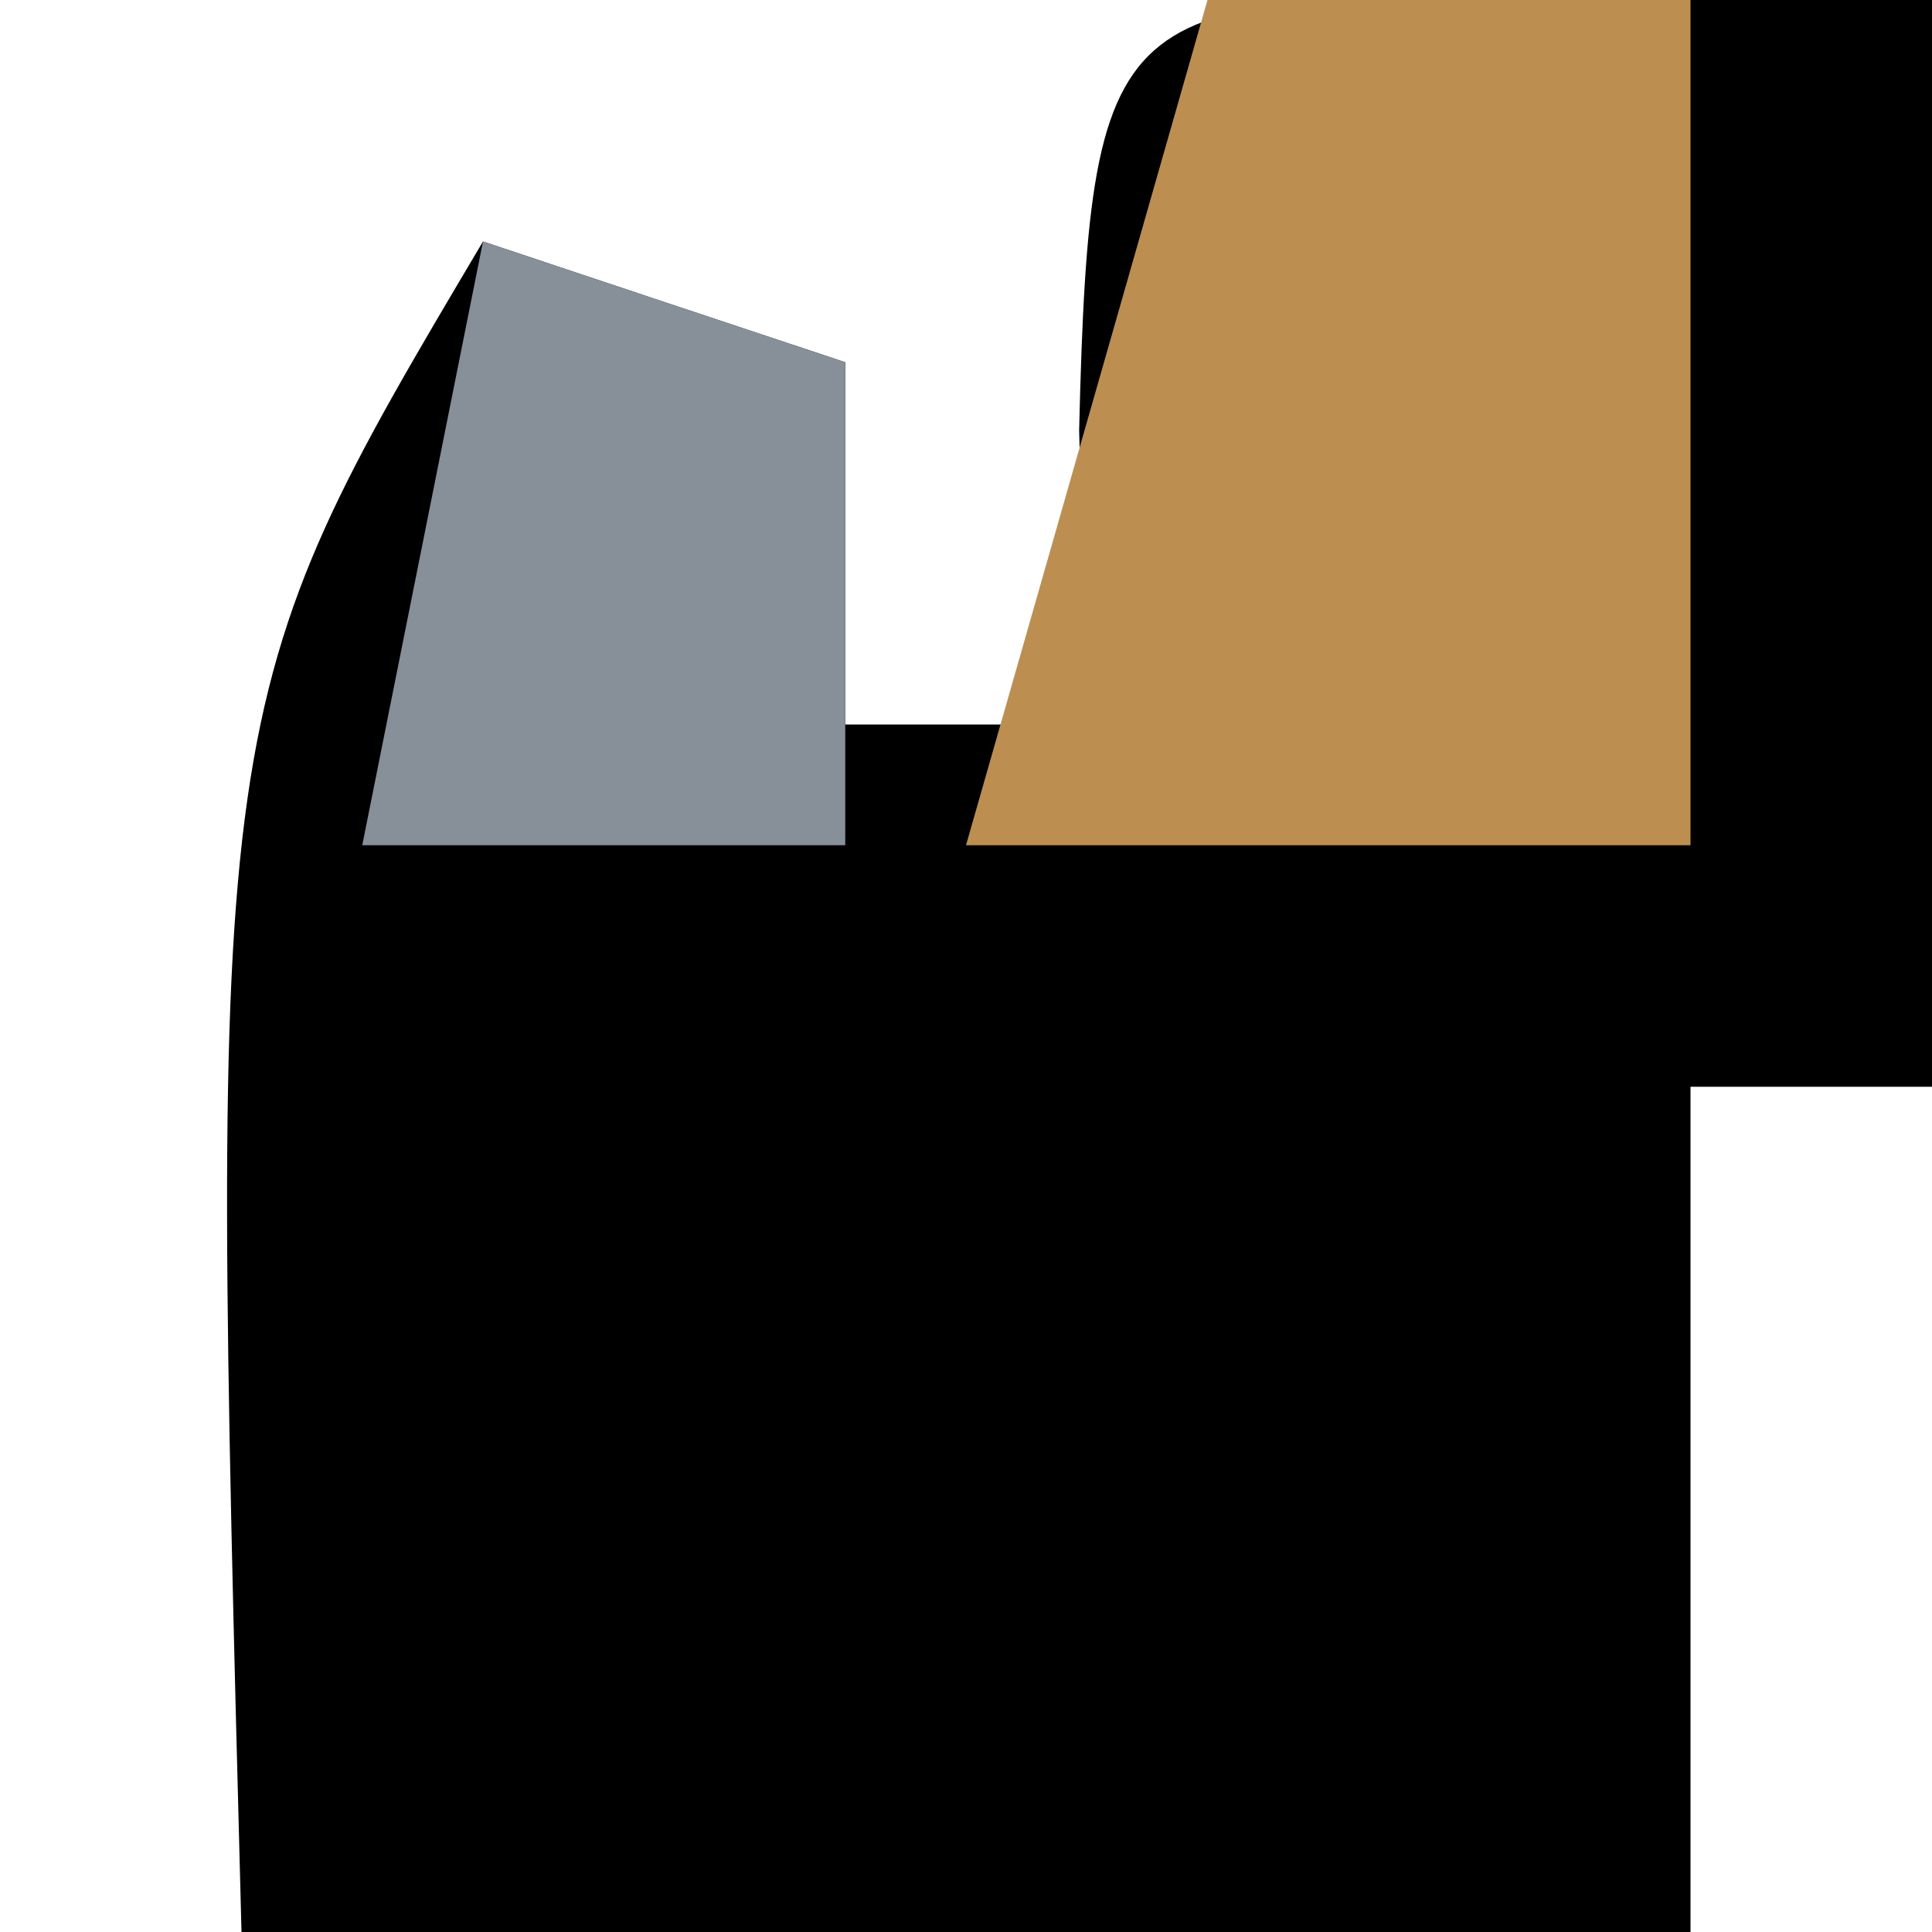 <?xml version="1.0" encoding="UTF-8"?>
<svg version="1.1" xmlns="http://www.w3.org/2000/svg" width="16" height="16">
<path d="M0 0 C1.454 0.031 1.454 0.031 2.938 0.062 C2.938 3.033 2.938 6.003 2.938 9.062 C2.277 9.062 1.617 9.062 0.938 9.062 C0.938 11.373 0.938 13.682 0.938 16.062 C-3.022 16.062 -6.982 16.062 -11.062 16.062 C-11.33 5.884 -11.33 5.884 -9.062 2.062 C-8.072 2.393 -7.082 2.723 -6.062 3.062 C-6.062 4.053 -6.062 5.043 -6.062 6.062 C-5.402 6.062 -4.742 6.062 -4.062 6.062 C-4.083 5.258 -4.104 4.454 -4.125 3.625 C-4.034 -0.12 -3.801 0.078 0 0 Z " fill="#000000" transform="translate(13.062,-0.062)"/>
<path d="M0 0 C1.32 0 2.64 0 4 0 C4 2.31 4 4.62 4 7 C2.02 7 0.04 7 -2 7 C-1.34 4.69 -0.68 2.38 0 0 Z " fill="#BC8F50" transform="translate(10,0)"/>
<path d="M0 0 C0.99 0.33 1.98 0.66 3 1 C3 2.32 3 3.64 3 5 C1.68 5 0.36 5 -1 5 C-0.67 3.35 -0.34 1.7 0 0 Z " fill="#879099" transform="translate(4,2)"/>
</svg>

